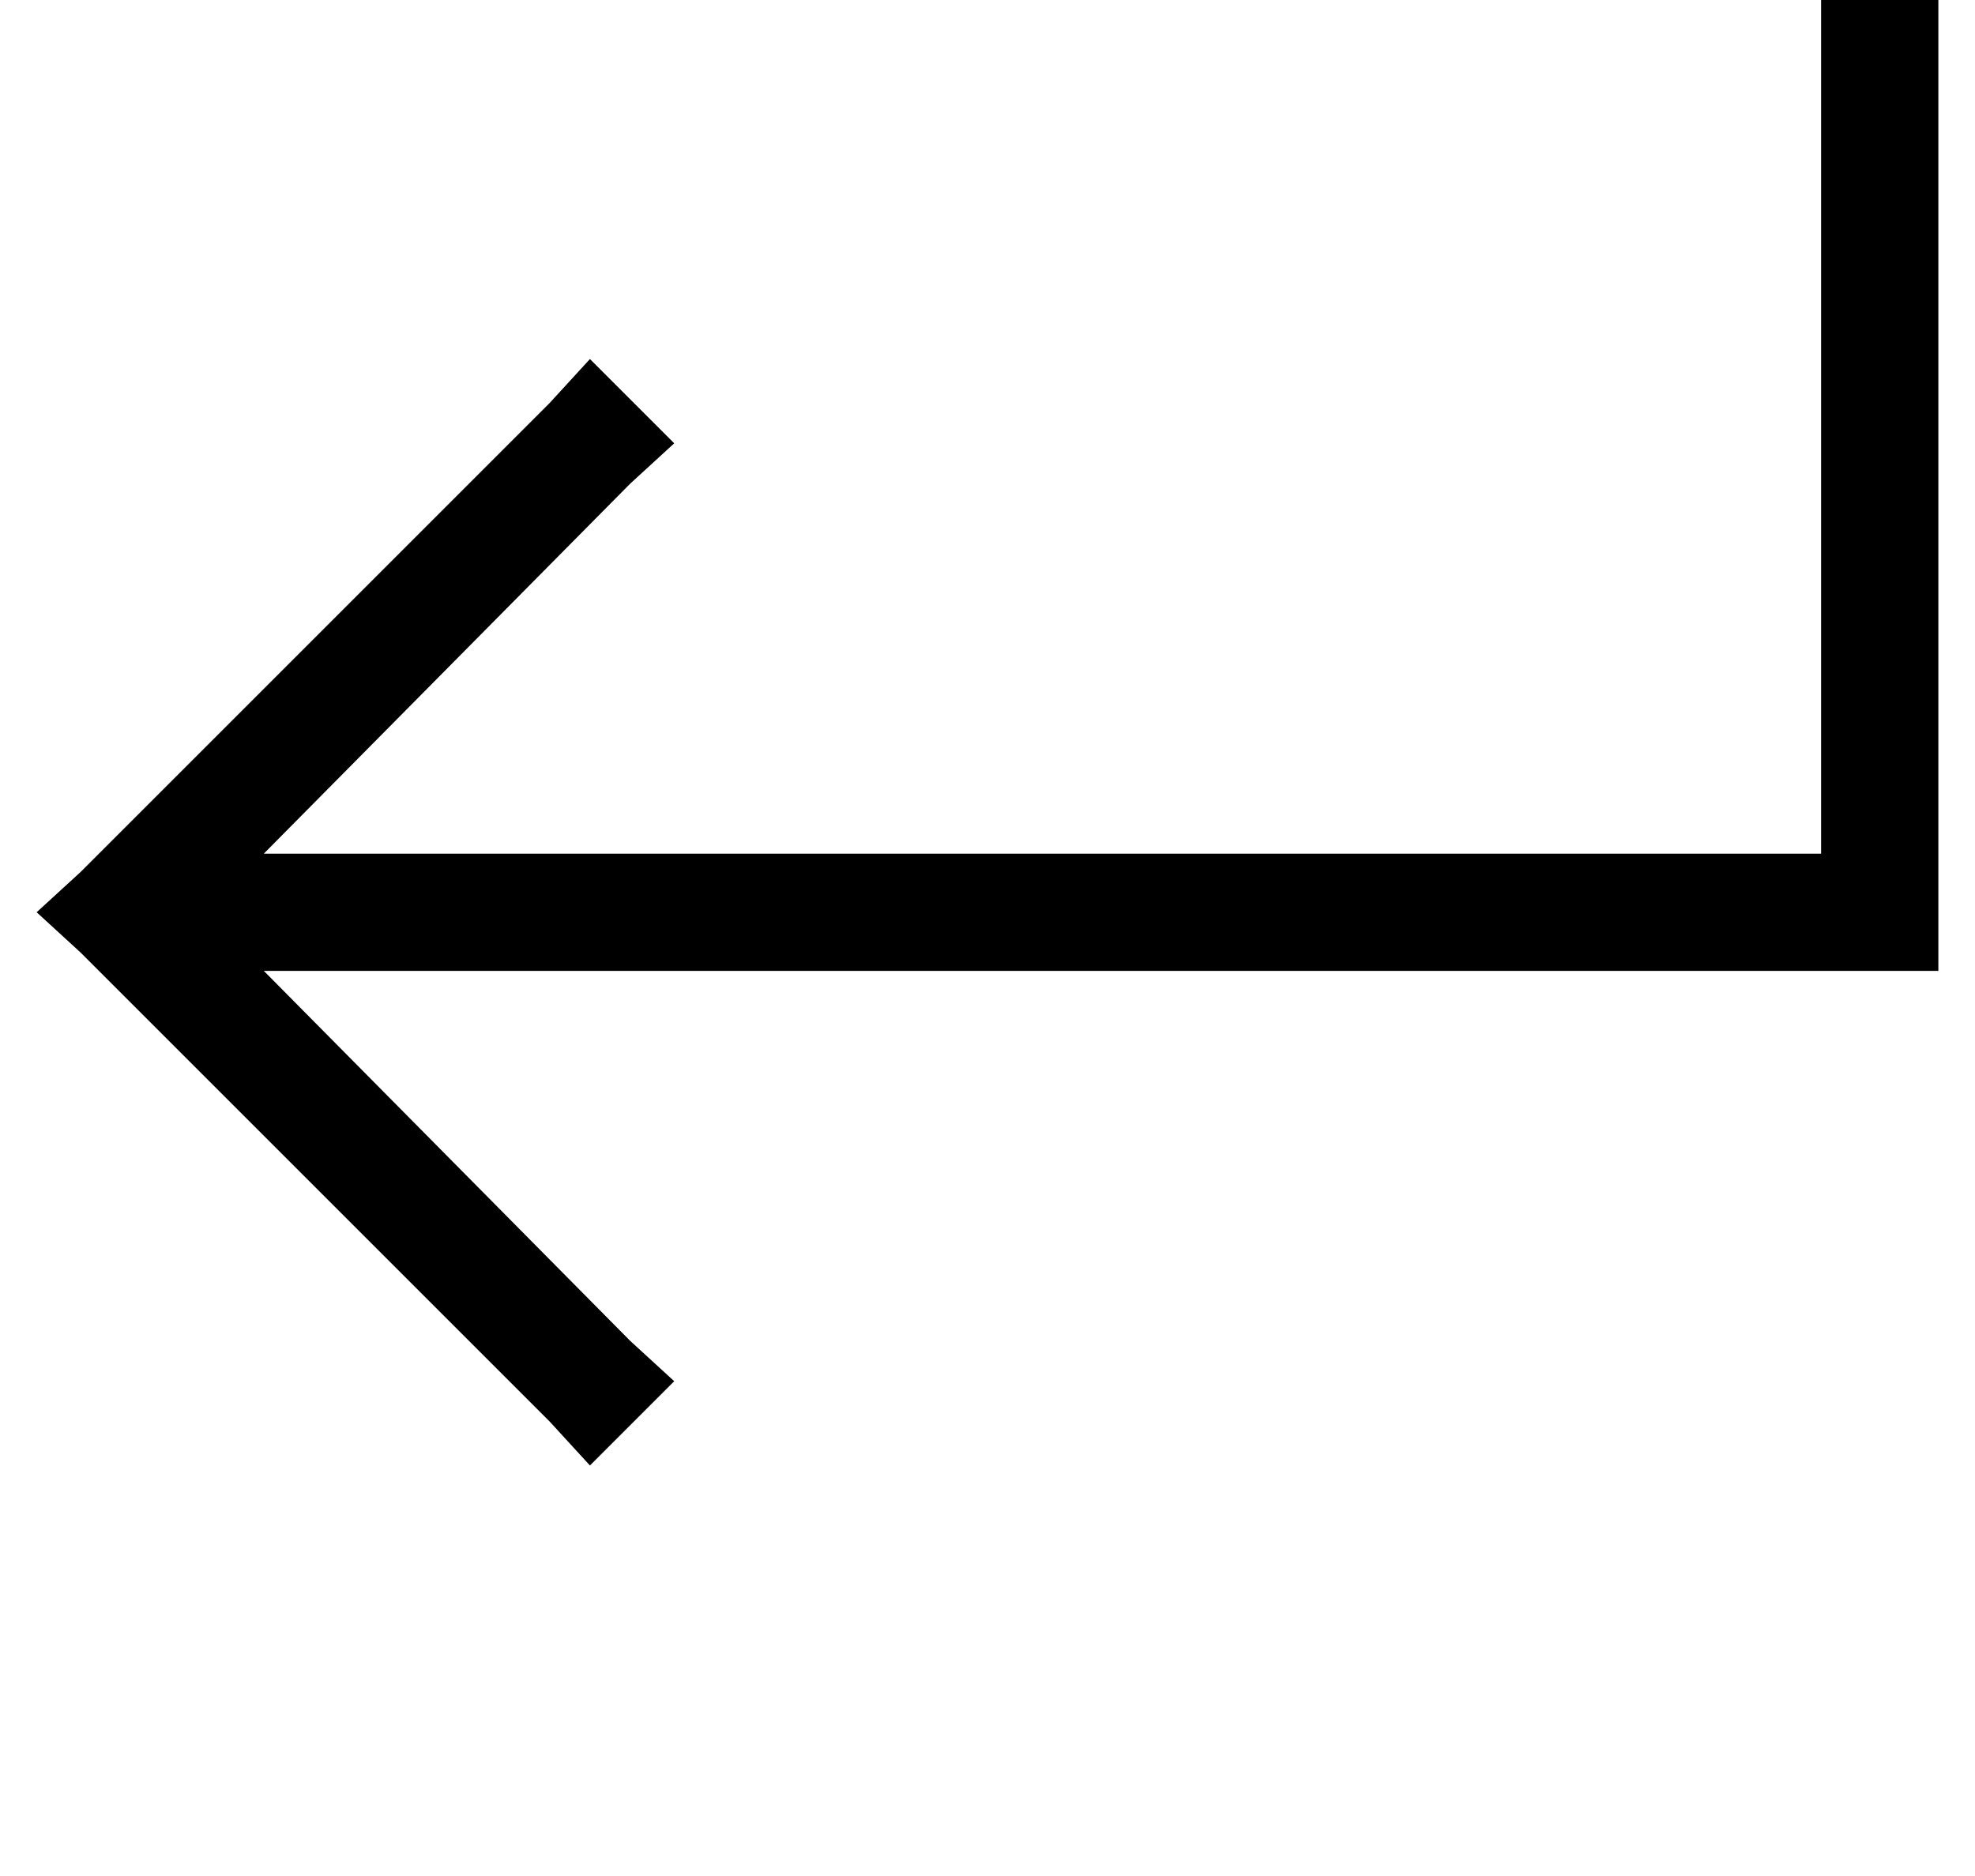 <?xml version="1.0" standalone="no"?>
<!DOCTYPE svg PUBLIC "-//W3C//DTD SVG 1.1//EN" "http://www.w3.org/Graphics/SVG/1.1/DTD/svg11.dtd" >
<svg xmlns="http://www.w3.org/2000/svg" xmlns:xlink="http://www.w3.org/1999/xlink" version="1.1" viewBox="-17 0 539 512">
   <path fill="currentColor"
d="M480 9v-16v16v-16h32v0v16v0v240v0v16v0h-16h-441l100 101v0l12 11v0l-23 23v0l-11 -12v0l-128 -128v0l-12 -11v0l12 -11v0l128 -128v0l11 -12v0l23 23v0l-12 11v0l-100 101v0h425v0v-224v0z" />
</svg>
